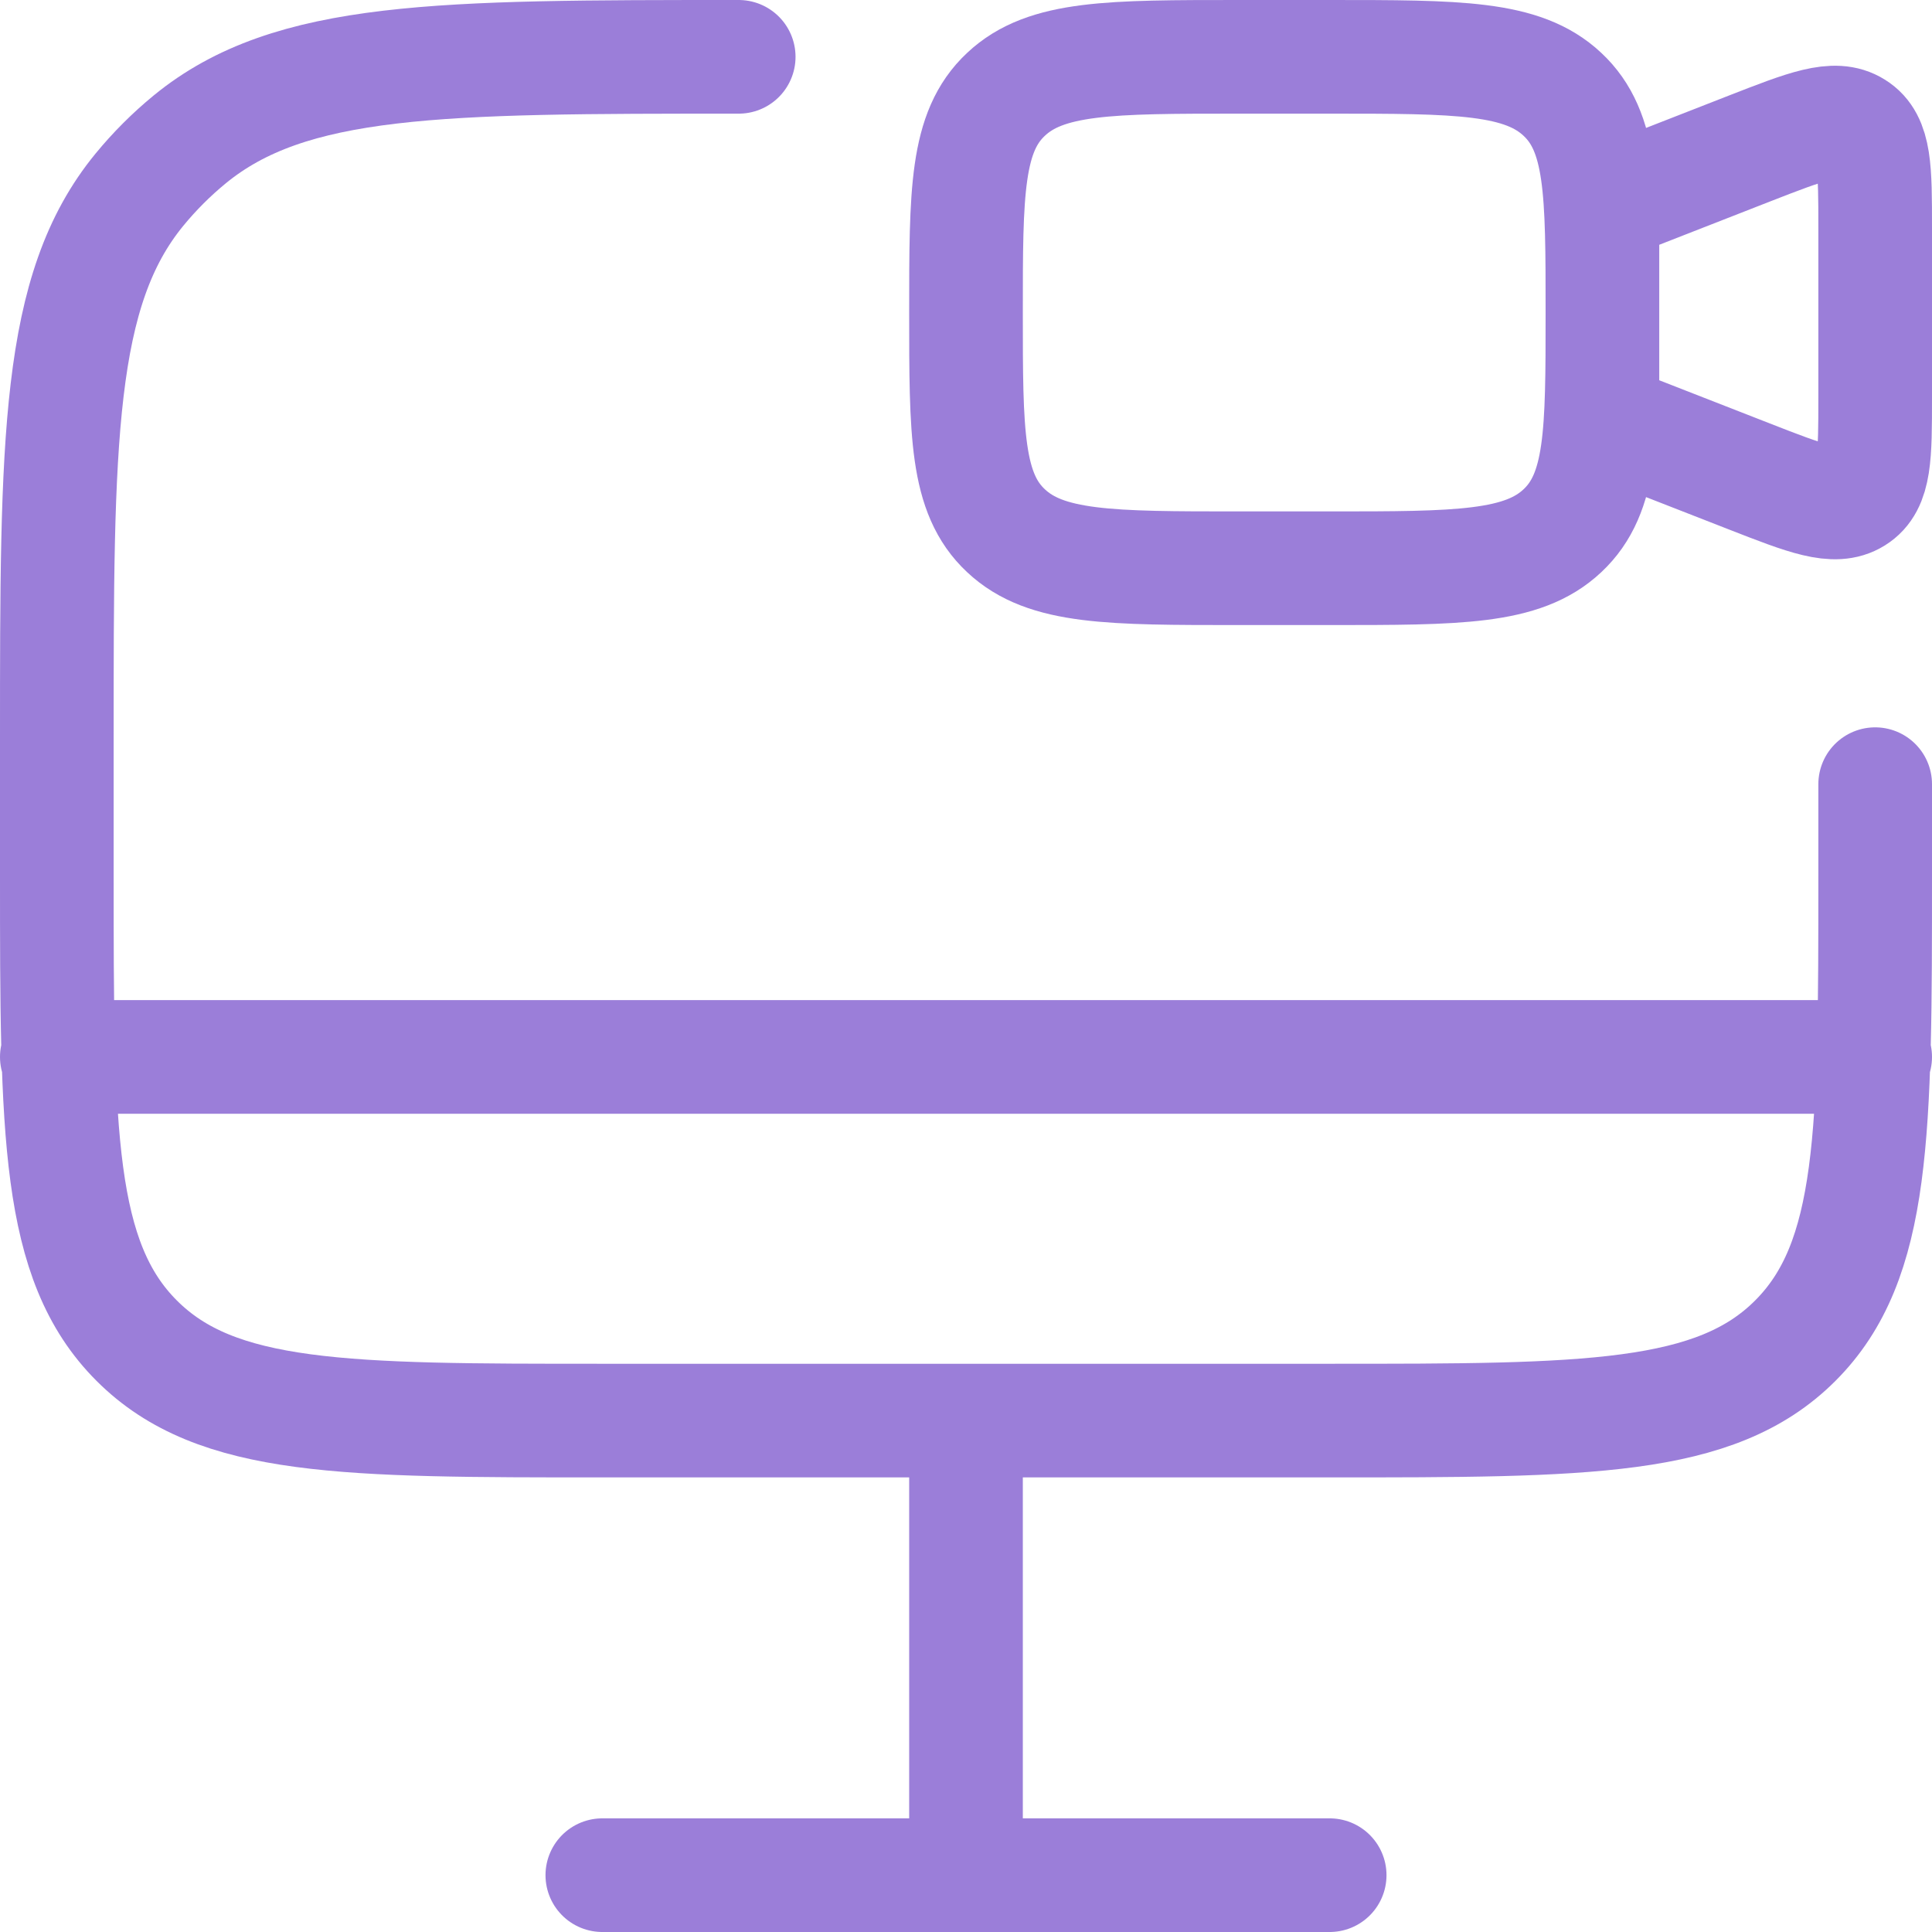 <svg width="34" height="34" viewBox="0 0 34 34" fill="none" xmlns="http://www.w3.org/2000/svg">
<path d="M17 5.5C17 3.379 17 2.318 17.704 1.66C18.405 1 19.536 1 21.8 1H23.4C25.662 1 26.794 1 27.496 1.66C28.2 2.317 28.2 3.377 28.2 5.5C28.2 7.621 28.2 8.681 27.496 9.34C26.795 10 25.664 10 23.4 10H21.8C19.538 10 18.406 10 17.704 9.34C17 8.683 17 7.622 17 5.5ZM28.2 3.625L30.784 2.615C31.787 2.224 32.288 2.027 32.643 2.251C33 2.473 33 2.983 33 4V7C33 8.017 33 8.527 32.643 8.749C32.288 8.971 31.787 8.776 30.784 8.384L28.2 7.375V3.625Z" stroke="#9B7ED9" stroke-width="2"/>
<path d="M23.4 33H10.6M17 25V33M33 18.6H1M33 13.8V15.4C33 19.925 33 22.189 31.594 23.594C30.189 25 27.925 25 23.4 25H10.6C6.075 25 3.811 25 2.406 23.594C1 22.189 1 19.925 1 15.4V13C1 7.741 1 5.11 2.453 3.339C2.719 3.015 3.015 2.719 3.339 2.453C5.112 1 7.739 1 13 1" stroke="#9B7ED9" stroke-width="2" stroke-linecap="round"/>
</svg>
